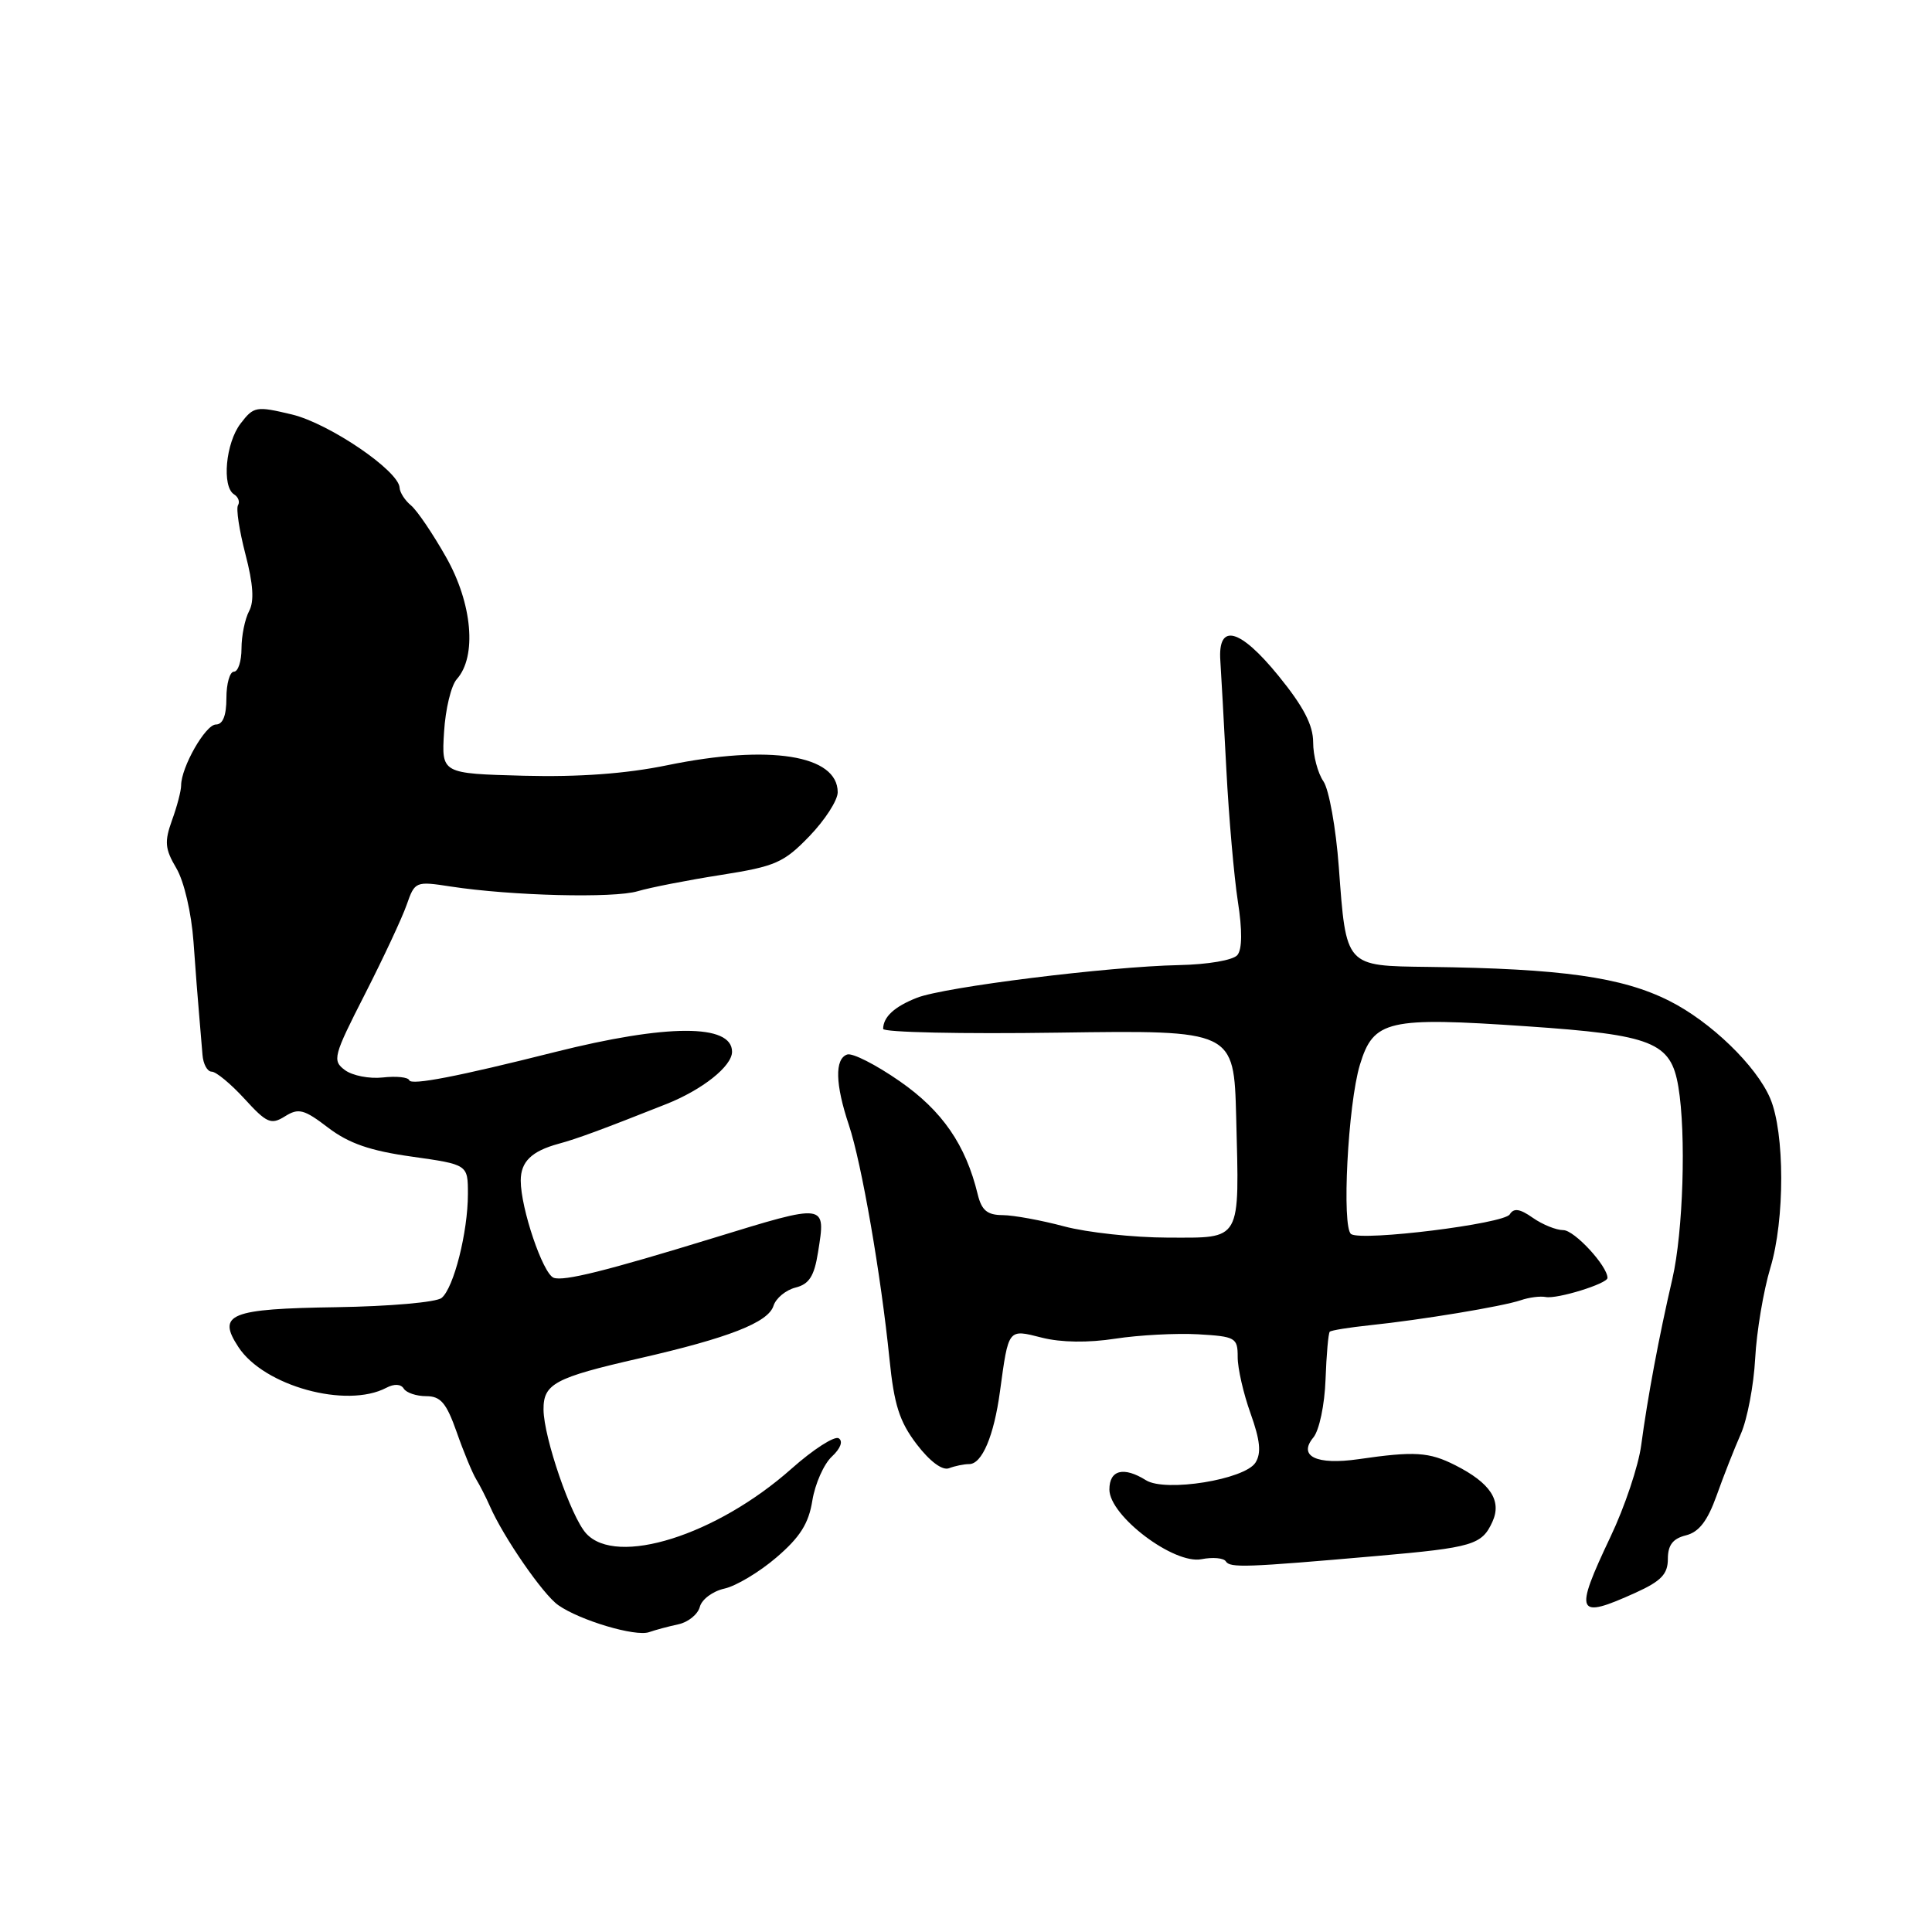 <?xml version="1.0" encoding="UTF-8" standalone="no"?>
<!DOCTYPE svg PUBLIC "-//W3C//DTD SVG 1.1//EN" "http://www.w3.org/Graphics/SVG/1.1/DTD/svg11.dtd" >
<svg xmlns="http://www.w3.org/2000/svg" xmlns:xlink="http://www.w3.org/1999/xlink" version="1.1" viewBox="0 0 256 256">
 <g >
 <path fill="currentColor"
d=" M 89.88 215.23 C 91.19 214.95 92.47 213.91 92.73 212.92 C 92.99 211.92 94.45 210.84 95.98 210.50 C 97.51 210.17 100.62 208.31 102.88 206.37 C 106.01 203.69 107.16 201.87 107.64 198.83 C 108.00 196.62 109.16 194.00 110.22 193.01 C 111.38 191.93 111.74 190.96 111.13 190.58 C 110.58 190.24 107.76 192.05 104.89 194.60 C 94.94 203.44 81.68 207.62 77.66 203.18 C 75.65 200.96 72.06 190.51 72.02 186.79 C 71.99 183.36 73.51 182.55 84.66 180.00 C 96.53 177.29 101.79 175.24 102.49 173.03 C 102.81 172.02 104.12 170.94 105.41 170.61 C 107.21 170.16 107.89 169.11 108.39 165.95 C 109.44 159.39 109.61 159.41 94.50 164.05 C 80.31 168.41 74.67 169.81 73.36 169.31 C 71.93 168.76 69.00 160.11 69.00 156.44 C 69.00 153.93 70.43 152.54 74.00 151.56 C 76.46 150.90 79.83 149.65 88.25 146.31 C 93.06 144.41 97.00 141.28 97.00 139.36 C 97.00 135.65 88.38 135.67 73.50 139.41 C 60.68 142.64 54.49 143.84 54.23 143.14 C 54.09 142.73 52.51 142.57 50.73 142.77 C 48.96 142.97 46.69 142.53 45.70 141.79 C 44.01 140.53 44.16 139.95 48.35 131.74 C 50.79 126.95 53.29 121.61 53.89 119.88 C 54.97 116.79 55.07 116.75 59.74 117.47 C 67.76 118.70 81.33 119.04 84.50 118.09 C 86.15 117.60 91.10 116.63 95.50 115.94 C 102.75 114.80 103.85 114.32 107.25 110.80 C 109.31 108.66 111.00 106.05 111.00 104.98 C 111.00 100.04 101.97 98.61 88.40 101.40 C 82.97 102.52 76.71 102.98 69.40 102.79 C 58.50 102.50 58.50 102.50 58.84 97.00 C 59.02 93.97 59.78 90.82 60.53 89.99 C 63.21 86.99 62.59 79.97 59.11 73.83 C 57.35 70.71 55.25 67.62 54.45 66.96 C 53.65 66.30 52.98 65.25 52.95 64.63 C 52.86 62.39 43.62 56.11 38.68 54.92 C 33.94 53.79 33.63 53.84 31.88 56.12 C 29.90 58.69 29.37 64.49 31.02 65.51 C 31.58 65.86 31.81 66.50 31.54 66.94 C 31.26 67.38 31.71 70.30 32.52 73.43 C 33.56 77.42 33.71 79.68 33.00 80.99 C 32.45 82.03 32.00 84.25 32.00 85.93 C 32.00 87.62 31.55 89.00 31.00 89.00 C 30.45 89.00 30.00 90.58 30.00 92.50 C 30.00 94.82 29.53 96.00 28.61 96.00 C 27.23 96.00 24.00 101.66 24.00 104.08 C 24.00 104.78 23.46 106.86 22.79 108.69 C 21.77 111.54 21.85 112.48 23.37 115.05 C 24.39 116.78 25.36 120.94 25.64 124.79 C 25.90 128.48 26.24 132.85 26.39 134.50 C 26.53 136.15 26.73 138.51 26.83 139.75 C 26.92 140.99 27.47 142.00 28.05 142.00 C 28.63 142.00 30.59 143.62 32.40 145.60 C 35.35 148.83 35.92 149.07 37.76 147.92 C 39.56 146.79 40.29 146.98 43.49 149.43 C 46.23 151.51 49.05 152.49 54.58 153.26 C 62.00 154.31 62.00 154.31 62.00 158.21 C 62.00 163.24 60.13 170.65 58.52 171.98 C 57.83 172.56 51.61 173.10 44.59 173.21 C 30.43 173.42 28.72 174.12 31.59 178.49 C 34.97 183.66 45.91 186.67 51.19 183.89 C 52.23 183.34 53.12 183.38 53.50 184.00 C 53.84 184.55 55.18 185.00 56.48 185.00 C 58.39 185.00 59.15 185.90 60.51 189.75 C 61.42 192.36 62.59 195.18 63.09 196.00 C 63.59 196.82 64.41 198.43 64.91 199.57 C 66.70 203.67 71.95 211.28 73.97 212.69 C 76.86 214.72 84.21 216.90 86.00 216.27 C 86.83 215.98 88.57 215.51 89.88 215.23 Z  M 216.75 211.03 C 220.12 209.50 221.00 208.57 221.00 206.57 C 221.00 204.73 221.66 203.87 223.40 203.44 C 225.13 203.00 226.25 201.54 227.46 198.17 C 228.37 195.60 229.82 191.93 230.67 190.00 C 231.52 188.07 232.38 183.57 232.57 180.00 C 232.76 176.43 233.67 171.03 234.58 168.00 C 236.51 161.63 236.50 150.10 234.56 145.54 C 232.72 141.22 226.67 135.37 221.19 132.62 C 214.93 129.47 206.92 128.34 189.29 128.12 C 178.20 127.98 178.38 128.17 177.40 114.90 C 177.02 109.73 176.10 104.61 175.36 103.53 C 174.61 102.44 174.00 100.12 174.00 98.37 C 174.00 96.07 172.72 93.62 169.40 89.54 C 164.28 83.25 161.36 82.49 161.70 87.53 C 161.81 89.16 162.17 95.67 162.50 102.00 C 162.83 108.33 163.52 116.17 164.02 119.43 C 164.62 123.26 164.60 125.78 163.96 126.55 C 163.40 127.23 160.06 127.80 156.23 127.88 C 146.89 128.07 125.12 130.78 121.50 132.21 C 118.52 133.38 117.04 134.74 117.02 136.33 C 117.01 136.79 127.46 137.02 140.25 136.83 C 163.50 136.50 163.50 136.50 163.80 148.00 C 164.22 164.70 164.62 164.00 154.73 163.99 C 150.20 163.98 144.03 163.31 141.00 162.50 C 137.97 161.69 134.31 161.02 132.86 161.01 C 130.81 161.00 130.07 160.38 129.55 158.25 C 127.96 151.69 124.86 147.19 119.22 143.27 C 116.07 141.08 112.94 139.48 112.25 139.73 C 110.59 140.31 110.67 143.66 112.48 149.07 C 114.17 154.12 116.73 168.91 117.86 180.07 C 118.47 186.13 119.18 188.37 121.46 191.36 C 123.20 193.64 124.86 194.88 125.74 194.55 C 126.52 194.25 127.73 194.00 128.42 194.00 C 130.12 194.00 131.70 190.28 132.50 184.38 C 133.65 175.96 133.54 176.10 138.07 177.25 C 140.60 177.89 144.19 177.94 147.79 177.38 C 150.93 176.90 155.86 176.64 158.75 176.80 C 163.71 177.09 164.00 177.25 164.00 179.80 C 163.99 181.29 164.76 184.66 165.71 187.30 C 166.98 190.86 167.15 192.54 166.36 193.80 C 164.95 196.05 154.43 197.75 151.85 196.14 C 148.89 194.29 147.00 194.77 147.00 197.37 C 147.00 200.86 155.55 207.33 159.21 206.60 C 160.70 206.31 162.15 206.44 162.43 206.89 C 162.98 207.77 165.04 207.70 182.50 206.17 C 195.15 205.06 196.36 204.70 197.75 201.65 C 199.03 198.85 197.49 196.51 192.83 194.15 C 189.35 192.39 187.44 192.27 180.00 193.35 C 174.43 194.15 171.96 192.96 174.03 190.47 C 174.81 189.52 175.52 186.15 175.64 182.80 C 175.76 179.50 176.01 176.65 176.20 176.46 C 176.39 176.27 178.79 175.89 181.52 175.60 C 188.34 174.89 199.08 173.11 201.50 172.29 C 202.60 171.91 204.09 171.72 204.81 171.86 C 206.33 172.16 213.00 170.09 213.00 169.33 C 213.00 167.75 208.61 163.00 207.15 163.00 C 206.21 163.00 204.40 162.27 203.11 161.37 C 201.39 160.16 200.59 160.04 200.05 160.91 C 199.29 162.16 180.58 164.48 179.04 163.53 C 177.76 162.73 178.60 146.31 180.20 141.07 C 182.00 135.16 183.88 134.73 202.31 135.99 C 219.01 137.13 221.40 138.08 222.39 144.00 C 223.44 150.25 223.03 163.23 221.60 169.44 C 219.81 177.15 218.32 185.14 217.47 191.48 C 217.11 194.22 215.28 199.69 213.40 203.63 C 208.53 213.91 208.85 214.61 216.75 211.03 Z "/>
</g>
</svg>